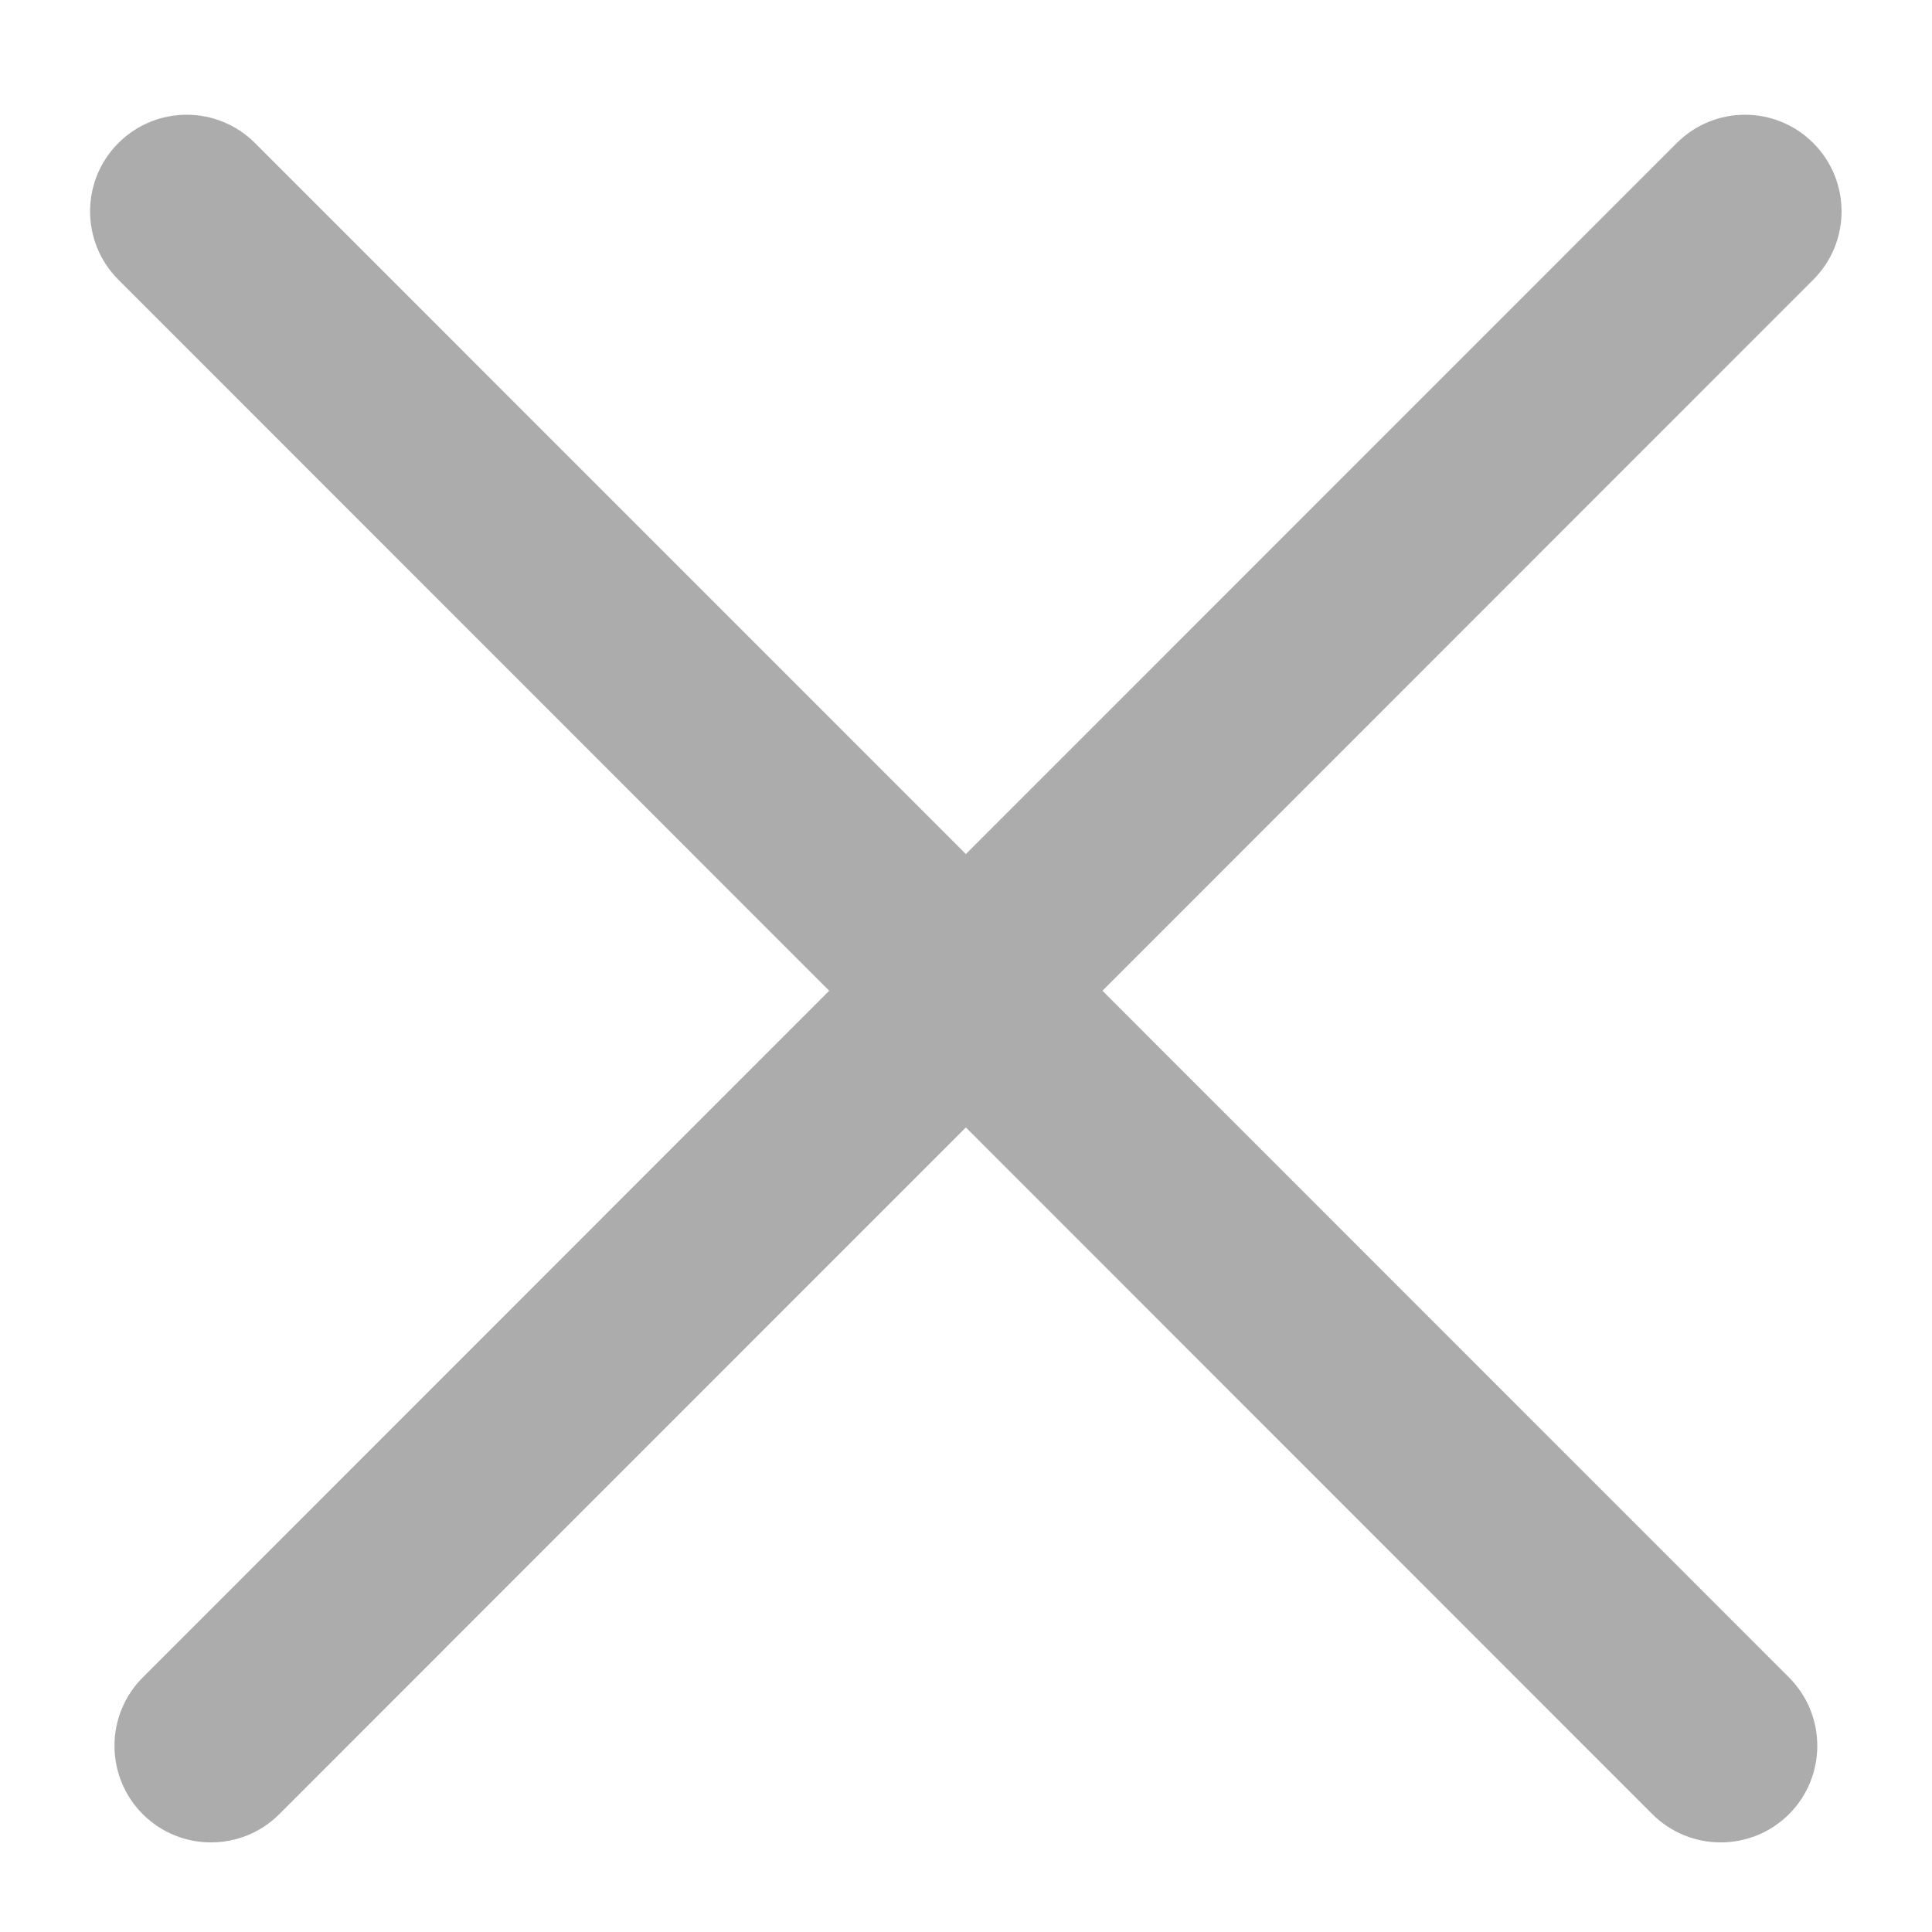 <svg width="16" height="16" viewBox="0 0 16 16" fill="none" xmlns="http://www.w3.org/2000/svg">
<path fill-rule="evenodd" clip-rule="evenodd" d="M1.182 13.892C0.87 14.205 0.87 14.711 1.182 15.024C1.494 15.336 2.001 15.336 2.313 15.024L7.999 9.337L13.684 15.024C13.997 15.336 14.503 15.336 14.816 15.024C15.128 14.711 15.128 14.205 14.816 13.892L9.13 8.205L15.017 2.316C15.329 2.004 15.329 1.497 15.017 1.185C14.705 0.872 14.198 0.872 13.886 1.185L7.999 7.073L2.112 1.185C1.799 0.872 1.293 0.872 0.98 1.185C0.668 1.497 0.668 2.004 0.98 2.316L6.867 8.205L1.182 13.892Z" fill="#ACACAC"/>
</svg>
